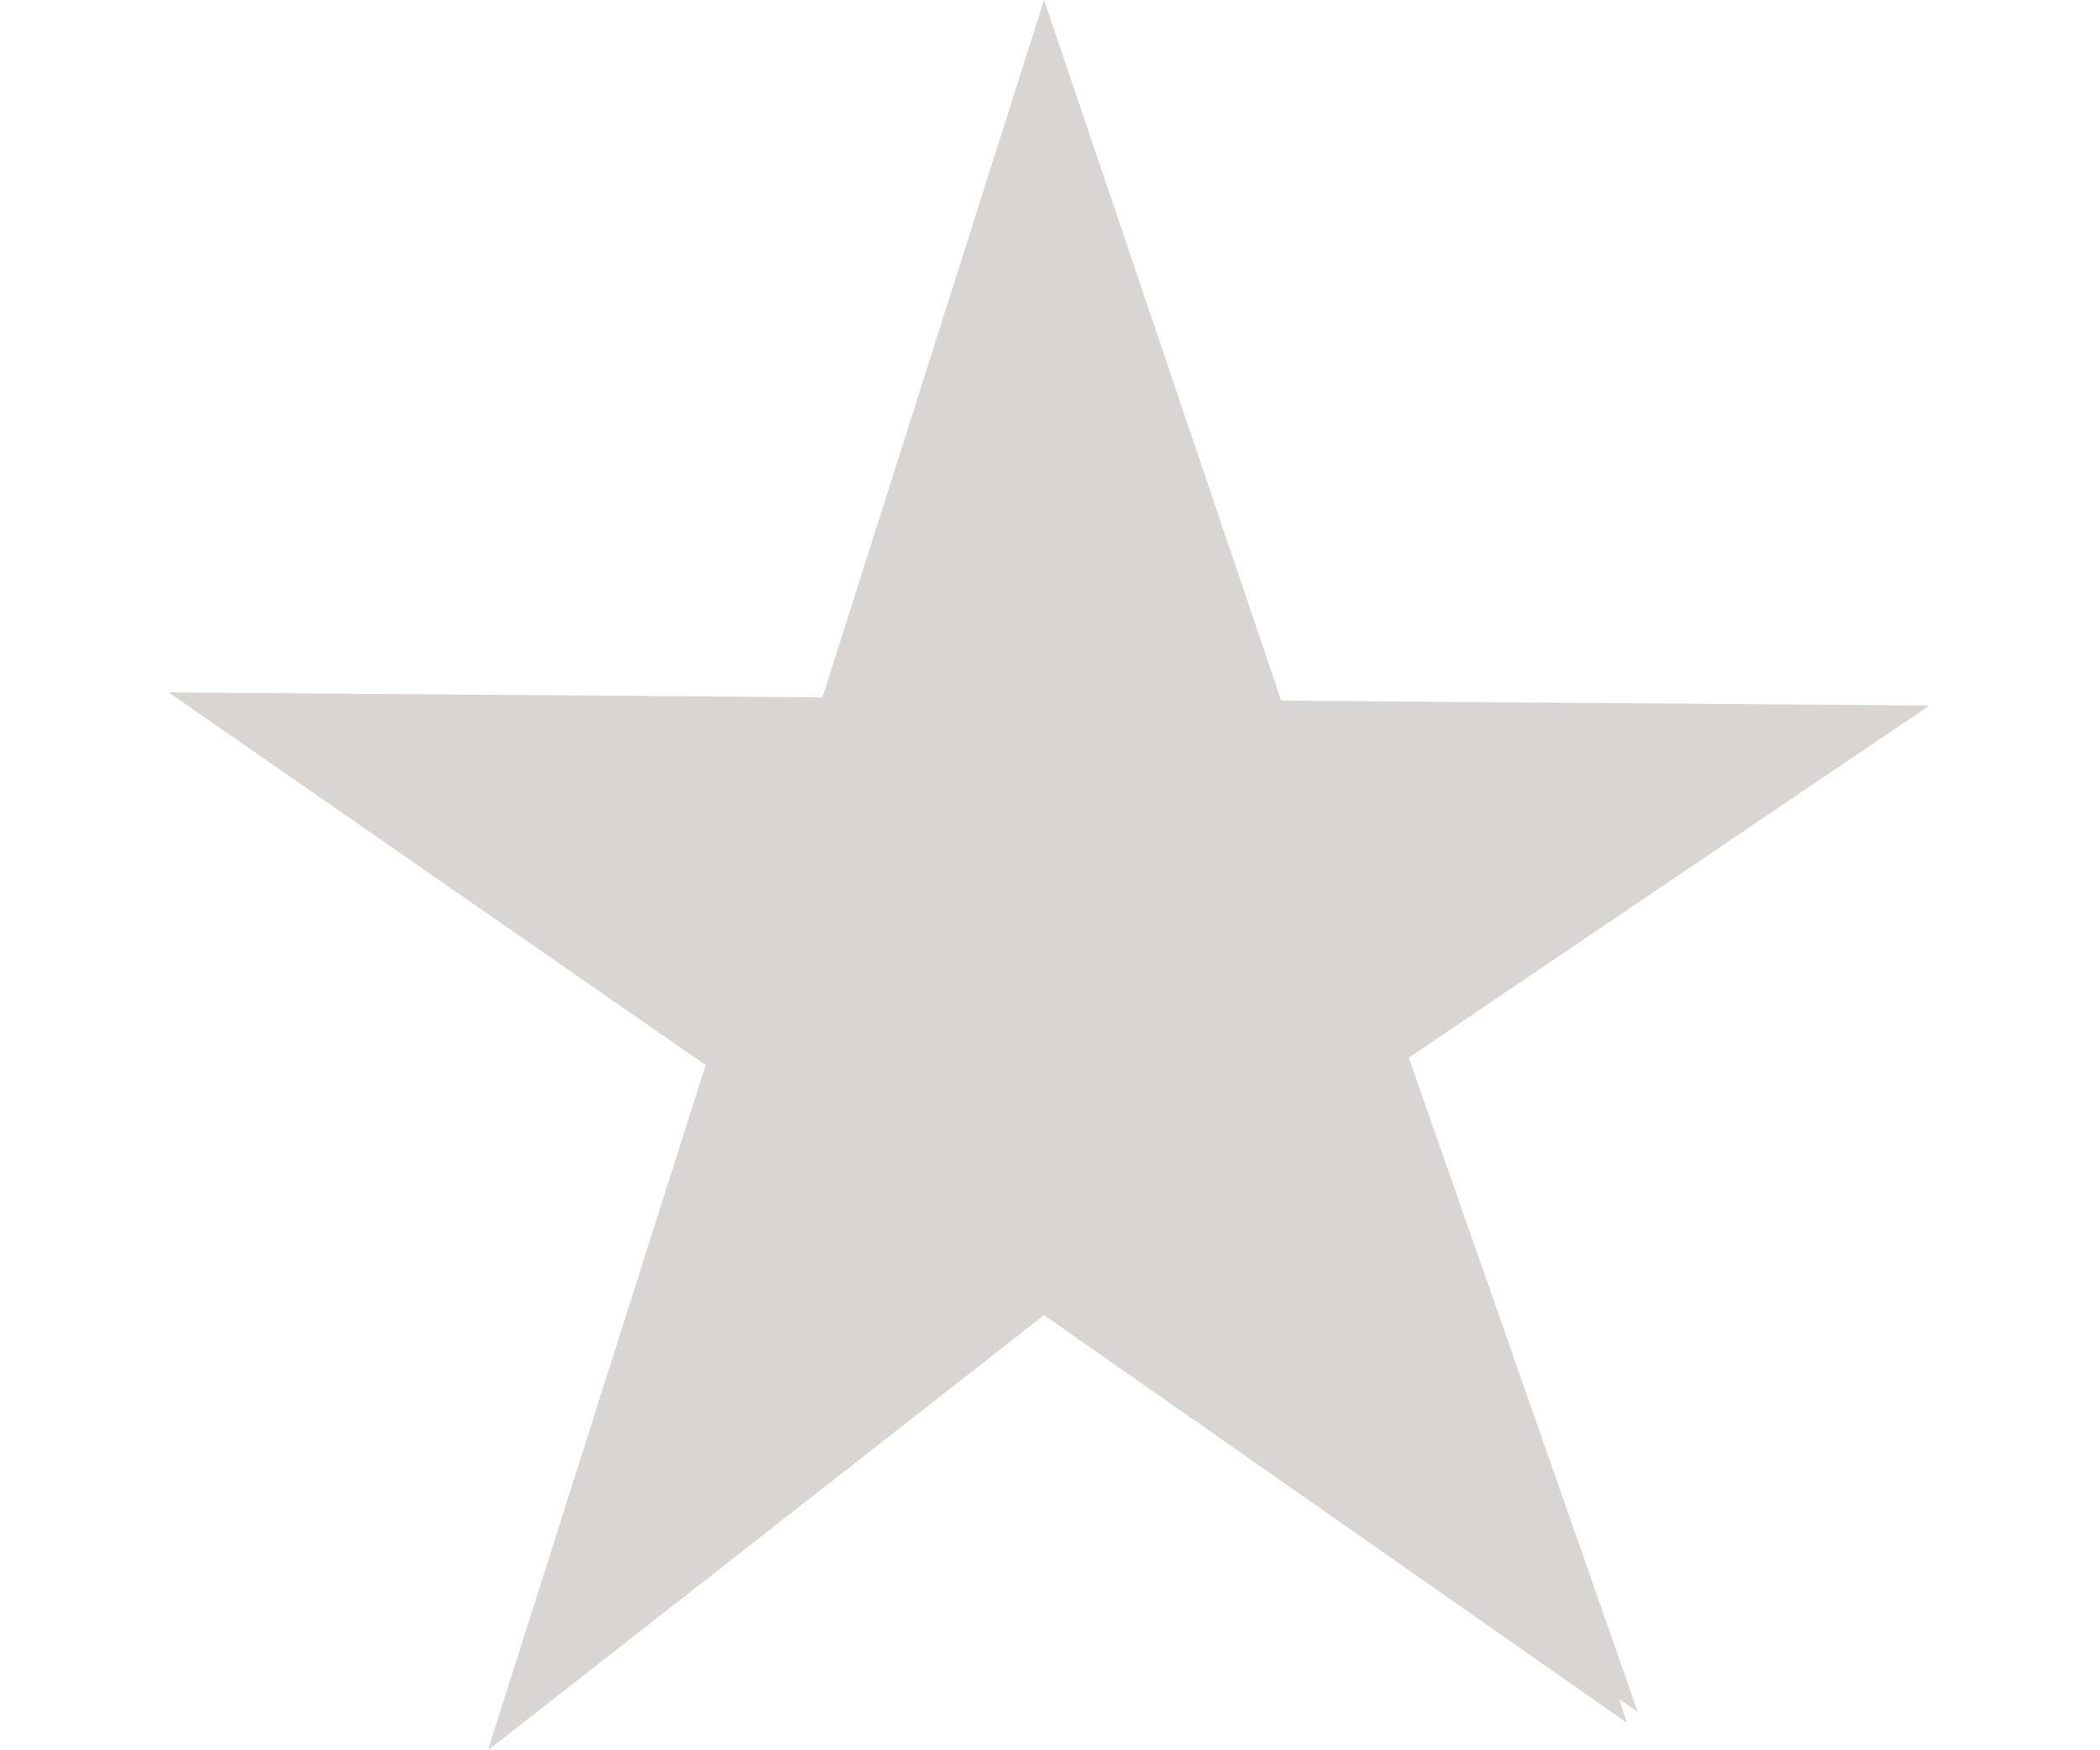 <svg width="12" height="10" viewBox="0 0 12 10" fill="none" xmlns="http://www.w3.org/2000/svg">
<path fill-rule="evenodd" clip-rule="evenodd" d="M4.032 6.085L2.788 10L5.966 7.514L9.297 9.843L9.286 9.81L9.251 9.706L9.359 9.782L8.05 6.043L11.025 4.031L7.321 4.003L5.966 0L4.7 3.984L0.964 3.956L4.032 6.085Z" fill="#D9D5D2"/>
</svg>
